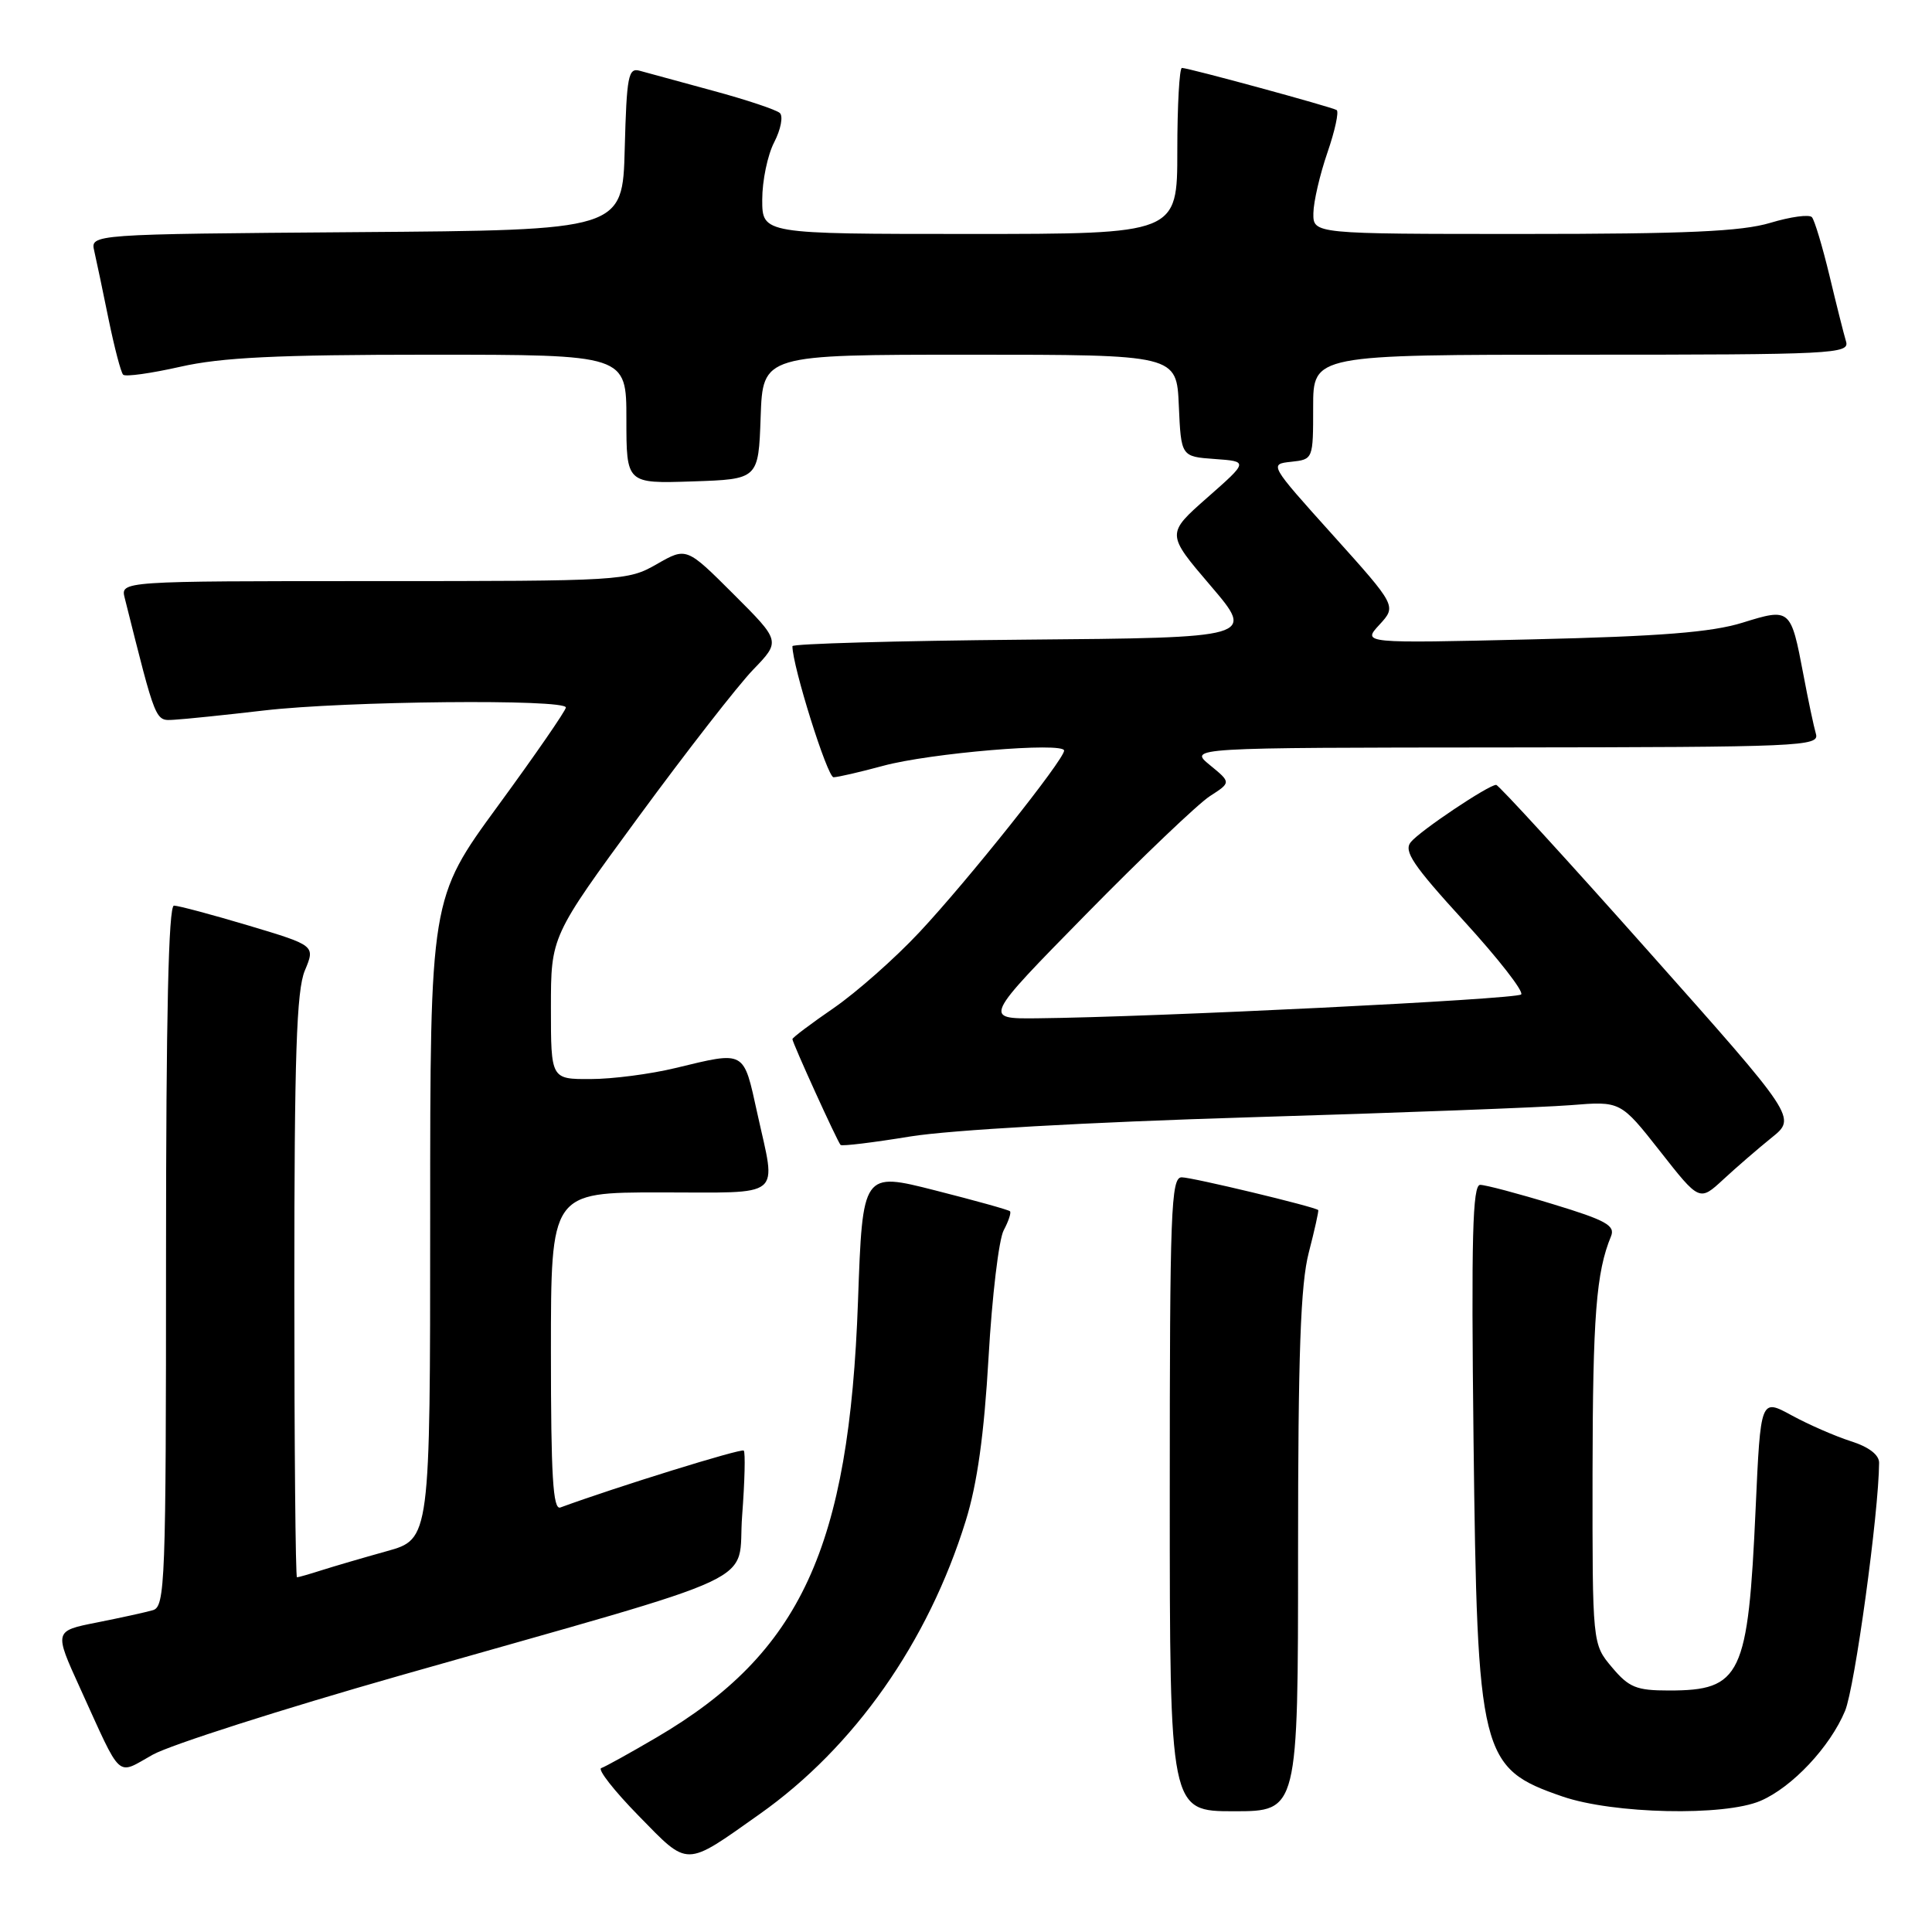<?xml version="1.0" encoding="UTF-8" standalone="no"?>
<!DOCTYPE svg PUBLIC "-//W3C//DTD SVG 1.1//EN" "http://www.w3.org/Graphics/SVG/1.1/DTD/svg11.dtd" >
<svg xmlns="http://www.w3.org/2000/svg" xmlns:xlink="http://www.w3.org/1999/xlink" version="1.1" viewBox="0 0 256 256">
 <g >
 <path fill="currentColor"
d=" M 100.64 240.39 C 113.20 231.52 122.98 217.61 127.97 201.50 C 129.49 196.61 130.40 190.08 130.99 179.84 C 131.45 171.78 132.35 164.21 133.00 163.01 C 133.64 161.81 134.01 160.68 133.83 160.50 C 133.65 160.31 129.18 159.07 123.90 157.73 C 114.30 155.29 114.30 155.29 113.69 172.39 C 112.53 205.12 106.10 219.03 86.98 230.23 C 83.47 232.29 80.18 234.11 79.67 234.28 C 79.15 234.45 81.38 237.29 84.62 240.60 C 91.31 247.44 90.66 247.45 100.64 240.39 Z  M 172.00 205.72 C 172.00 179.36 172.33 170.17 173.42 165.97 C 174.20 162.96 174.76 160.43 174.67 160.34 C 174.23 159.90 157.97 156.00 156.58 156.00 C 155.16 156.00 155.00 160.35 155.00 198.00 C 155.00 240.00 155.00 240.00 163.50 240.00 C 172.00 240.00 172.00 240.00 172.00 205.72 Z  M 233.28 238.62 C 237.47 236.82 242.49 231.48 244.48 226.70 C 245.77 223.61 248.95 200.45 248.99 193.83 C 249.00 192.77 247.62 191.72 245.25 190.97 C 243.19 190.31 239.65 188.77 237.40 187.54 C 233.29 185.30 233.29 185.30 232.63 199.90 C 231.63 222.07 230.72 224.00 221.15 224.00 C 216.82 224.00 215.84 223.60 213.59 220.92 C 211.00 217.85 211.00 217.85 211.02 195.17 C 211.05 174.41 211.50 168.57 213.47 163.81 C 214.05 162.39 212.79 161.69 205.78 159.56 C 201.17 158.15 196.83 157.00 196.13 157.00 C 195.12 157.00 194.94 163.93 195.25 190.75 C 195.75 232.70 196.14 234.29 207.02 238.04 C 213.74 240.36 228.47 240.69 233.28 238.62 Z  M 53.00 222.02 C 102.66 207.88 97.61 210.25 98.34 200.80 C 98.68 196.31 98.78 192.44 98.55 192.21 C 98.22 191.89 81.66 197.03 74.25 199.75 C 73.27 200.11 73.00 195.57 73.00 179.11 C 73.00 158.00 73.00 158.00 87.50 158.00 C 104.06 158.00 102.86 158.98 100.35 147.53 C 98.49 139.08 98.83 139.27 89.50 141.52 C 86.20 142.32 81.14 142.98 78.25 142.98 C 73.00 143.00 73.00 143.00 73.00 133.53 C 73.00 124.07 73.00 124.07 84.58 108.28 C 90.95 99.60 97.80 90.80 99.80 88.73 C 103.44 84.96 103.44 84.96 97.20 78.73 C 90.96 72.50 90.96 72.50 87.03 74.75 C 83.17 76.96 82.52 77.00 49.53 77.00 C 15.96 77.00 15.96 77.00 16.53 79.25 C 20.72 95.95 20.54 95.51 23.08 95.37 C 24.41 95.30 29.77 94.75 35.00 94.14 C 45.73 92.89 75.01 92.60 74.98 93.75 C 74.97 94.16 70.92 100.03 65.98 106.78 C 57.00 119.06 57.00 119.06 57.00 161.50 C 57.00 203.94 57.00 203.94 51.25 205.54 C 48.09 206.42 44.20 207.56 42.60 208.07 C 41.01 208.58 39.54 209.00 39.35 209.00 C 39.16 209.00 39.00 191.66 39.00 170.47 C 39.00 139.86 39.29 131.25 40.39 128.61 C 41.78 125.29 41.78 125.29 32.94 122.64 C 28.08 121.19 23.63 120.00 23.05 120.00 C 22.33 120.00 22.00 134.59 22.00 166.43 C 22.00 209.80 21.88 212.90 20.25 213.36 C 19.29 213.64 15.95 214.37 12.83 214.99 C 7.16 216.11 7.16 216.11 10.61 223.68 C 16.26 236.08 15.34 235.23 20.25 232.50 C 22.59 231.20 37.32 226.49 53.00 222.02 Z  M 234.77 150.73 C 238.04 148.10 238.04 148.10 218.43 126.05 C 207.65 113.92 198.57 104.00 198.25 104.00 C 197.24 104.00 188.20 110.05 186.95 111.57 C 185.95 112.76 187.20 114.62 193.99 122.05 C 198.53 127.02 201.94 131.39 201.56 131.77 C 200.92 132.41 153.07 134.77 137.40 134.93 C 130.30 135.00 130.30 135.00 143.90 121.15 C 151.38 113.53 158.77 106.49 160.32 105.49 C 163.13 103.68 163.13 103.68 160.32 101.38 C 157.50 99.07 157.50 99.07 199.32 99.04 C 238.66 99.00 241.10 98.90 240.62 97.25 C 240.34 96.29 239.59 92.75 238.96 89.39 C 237.29 80.59 237.23 80.54 230.89 82.51 C 226.81 83.78 220.04 84.32 203.00 84.72 C 180.50 85.25 180.50 85.25 182.78 82.78 C 185.06 80.30 185.06 80.30 176.61 70.90 C 168.19 61.54 168.17 61.50 171.08 61.19 C 174.00 60.87 174.00 60.86 174.00 53.94 C 174.00 47.00 174.00 47.00 209.57 47.00 C 242.97 47.00 245.10 46.89 244.61 45.25 C 244.32 44.29 243.33 40.35 242.41 36.50 C 241.48 32.65 240.44 29.18 240.09 28.78 C 239.74 28.38 237.26 28.72 234.57 29.53 C 230.77 30.67 223.46 31.00 201.84 31.00 C 174.00 31.00 174.00 31.00 174.03 28.25 C 174.05 26.74 174.89 23.12 175.89 20.22 C 176.89 17.32 177.44 14.78 177.11 14.58 C 176.37 14.15 157.48 9.00 156.61 9.00 C 156.28 9.00 156.00 13.95 156.00 20.00 C 156.00 31.00 156.00 31.00 128.50 31.00 C 101.00 31.00 101.00 31.00 101.00 26.45 C 101.00 23.95 101.71 20.52 102.59 18.84 C 103.46 17.15 103.79 15.42 103.34 14.98 C 102.88 14.55 98.90 13.22 94.50 12.03 C 90.10 10.84 85.73 9.64 84.78 9.38 C 83.25 8.94 83.04 10.04 82.78 19.69 C 82.50 30.50 82.50 30.50 47.23 30.76 C 11.97 31.03 11.97 31.03 12.49 33.26 C 12.77 34.49 13.63 38.56 14.39 42.31 C 15.16 46.05 16.02 49.36 16.32 49.65 C 16.62 49.95 20.02 49.47 23.88 48.60 C 29.33 47.36 36.69 47.00 56.95 47.00 C 83.00 47.00 83.00 47.00 83.00 55.54 C 83.00 64.08 83.00 64.08 91.75 63.79 C 100.50 63.50 100.50 63.50 100.79 55.25 C 101.08 47.00 101.08 47.00 128.49 47.00 C 155.91 47.00 155.91 47.00 156.20 53.75 C 156.50 60.50 156.50 60.50 160.96 60.82 C 165.42 61.14 165.42 61.14 159.98 65.93 C 154.53 70.73 154.53 70.73 160.41 77.61 C 166.29 84.50 166.29 84.50 135.65 84.76 C 118.79 84.91 105.00 85.30 105.00 85.62 C 105.00 88.25 109.63 103.00 110.45 102.99 C 111.03 102.98 113.97 102.30 117.00 101.48 C 123.19 99.79 141.00 98.29 141.00 99.46 C 141.00 100.65 128.27 116.64 121.84 123.51 C 118.63 126.95 113.52 131.46 110.50 133.55 C 107.47 135.63 105.00 137.49 105.00 137.69 C 105.00 138.18 110.97 151.30 111.38 151.71 C 111.57 151.90 115.72 151.39 120.61 150.59 C 125.90 149.73 144.08 148.70 165.50 148.05 C 185.30 147.46 204.48 146.73 208.12 146.44 C 214.74 145.90 214.74 145.90 219.97 152.55 C 225.19 159.20 225.19 159.20 228.35 156.28 C 230.08 154.68 232.97 152.18 234.77 150.73 Z "/>
</g>
</svg>